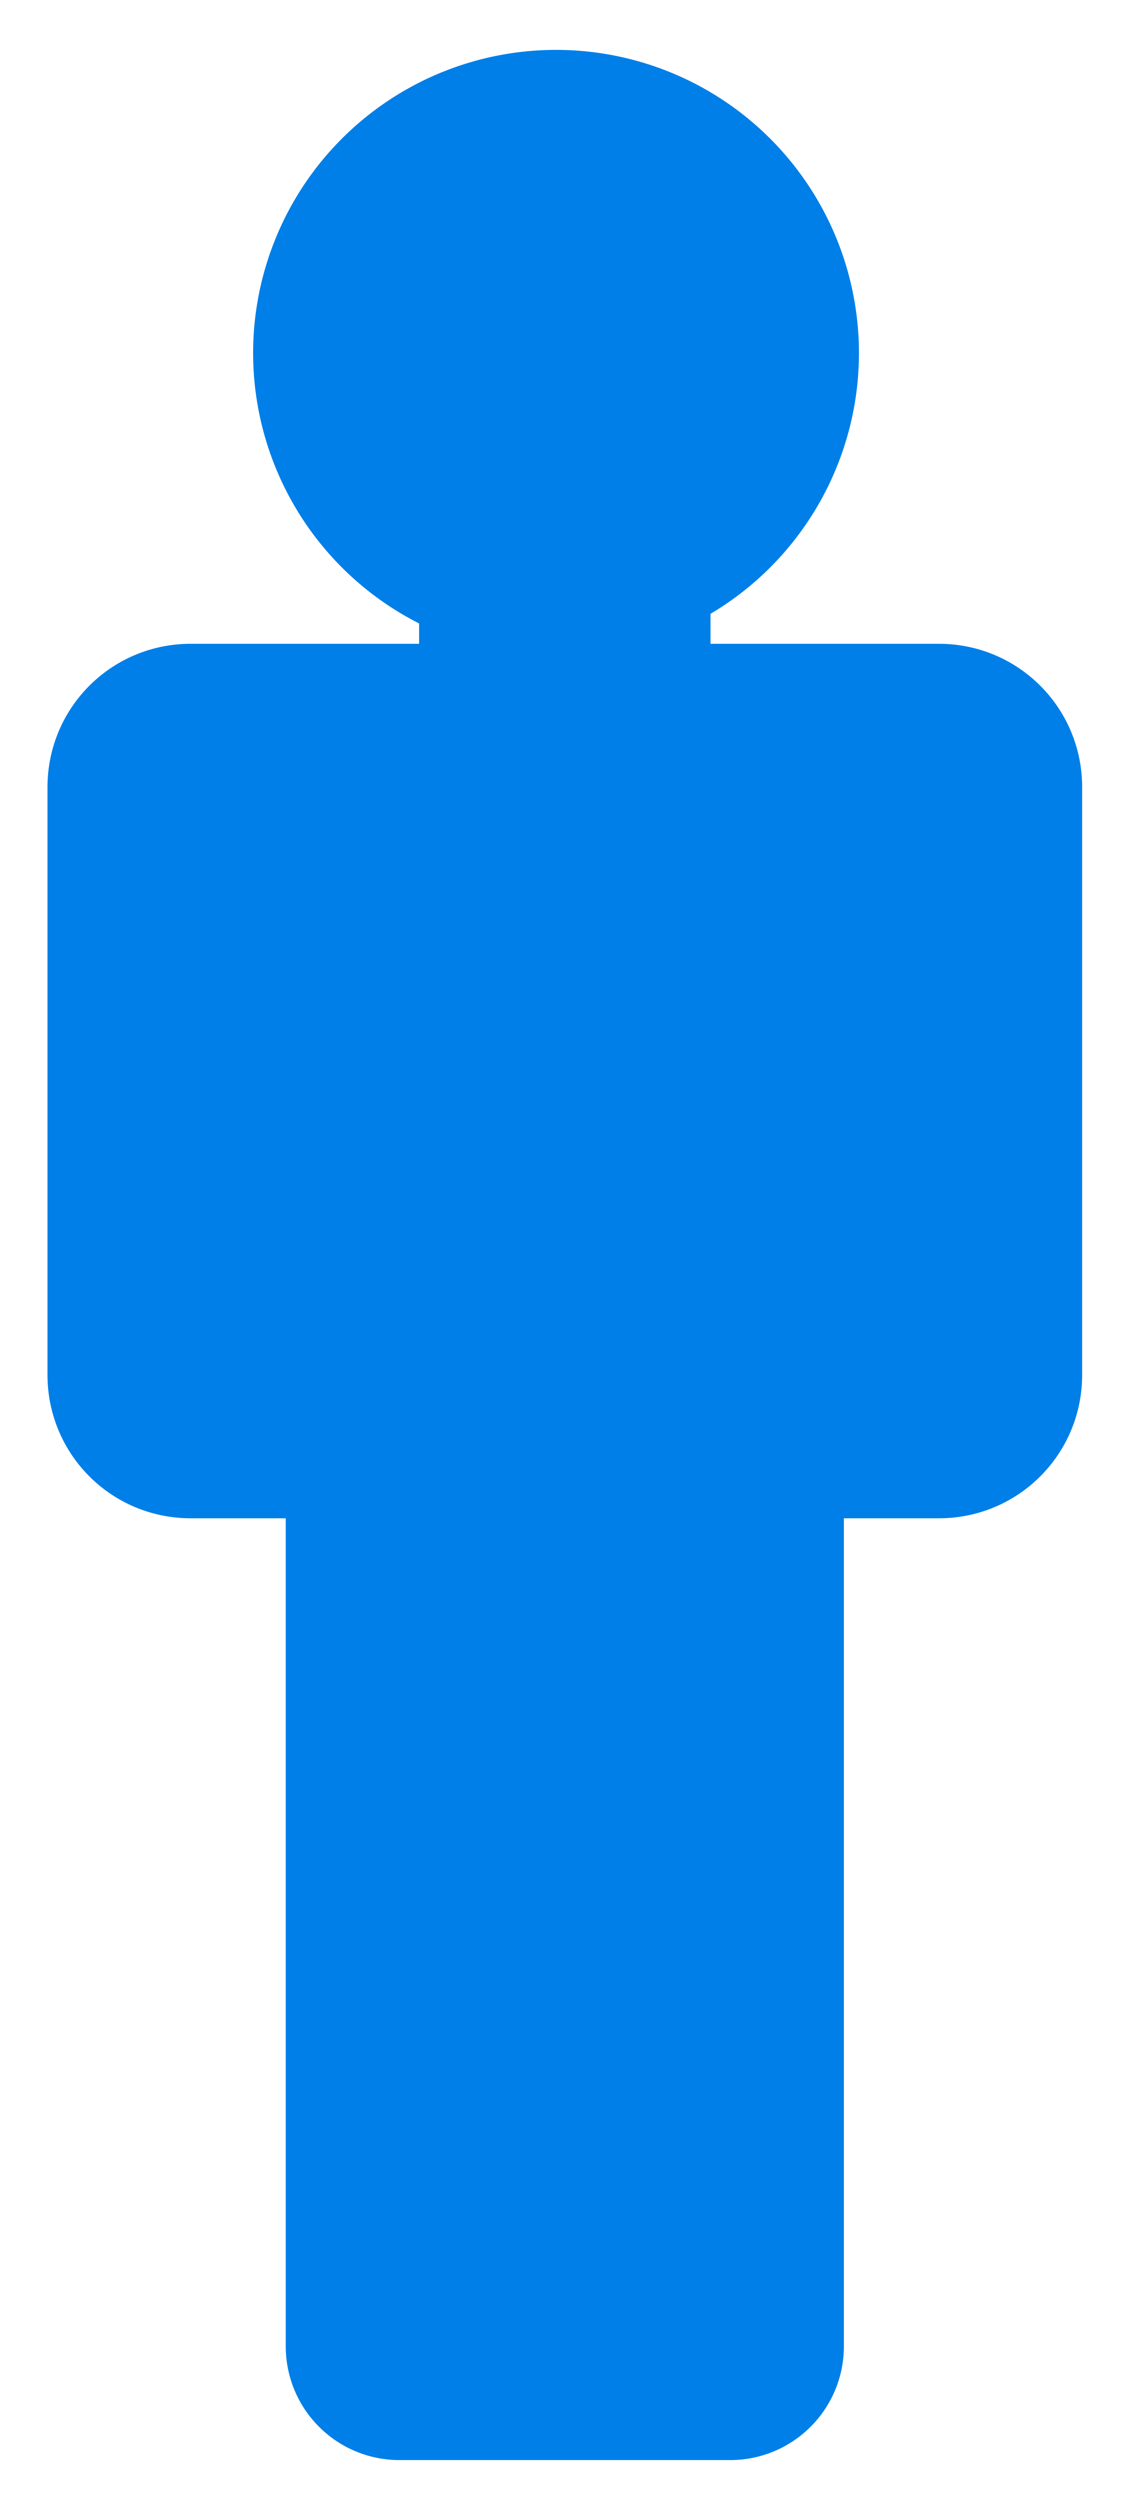 <?xml version="1.0" encoding="UTF-8" standalone="no"?>
<svg
   xmlns:dc="http://purl.org/dc/elements/1.1/"
   xmlns:cc="http://creativecommons.org/ns#"
   xmlns:rdf="http://www.w3.org/1999/02/22-rdf-syntax-ns#"
   xmlns:svg="http://www.w3.org/2000/svg"
   xmlns="http://www.w3.org/2000/svg"
   width="90mm"
   height="200mm"
   viewBox="0 0 90 200"
   version="1.1"
   id="svg8">
  <defs
     id="defs2" />
  <path
     id="path951"
     style="fill:#007fe9;fill-opacity:0.996;fill-rule:evenodd;stroke-width:17.274"
     d="M 168.008 15.061 A 91.526 91.526 0 0 0 76.482 106.586 A 91.526 91.526 0 0 0 126.637 188.229 L 126.637 194.369 L 57.65 194.369 C 33.661 194.369 14.348 213.683 14.348 237.672 L 14.348 415.084 C 14.348 439.073 33.661 458.387 57.65 458.387 L 86.34 458.387 L 86.34 708.311 C 86.34 727.378 101.691 742.727 120.758 742.727 L 220.566 742.727 C 239.634 742.727 254.984 727.378 254.984 708.311 L 254.984 458.387 L 283.674 458.387 C 307.663 458.387 326.975 439.073 326.975 415.084 L 326.975 237.672 C 326.975 213.683 307.663 194.369 283.674 194.369 L 214.688 194.369 L 214.688 185.314 A 91.526 91.526 0 0 0 259.535 106.586 A 91.526 91.526 0 0 0 168.008 15.061 z "
     transform="scale(0.265)" />
</svg>

